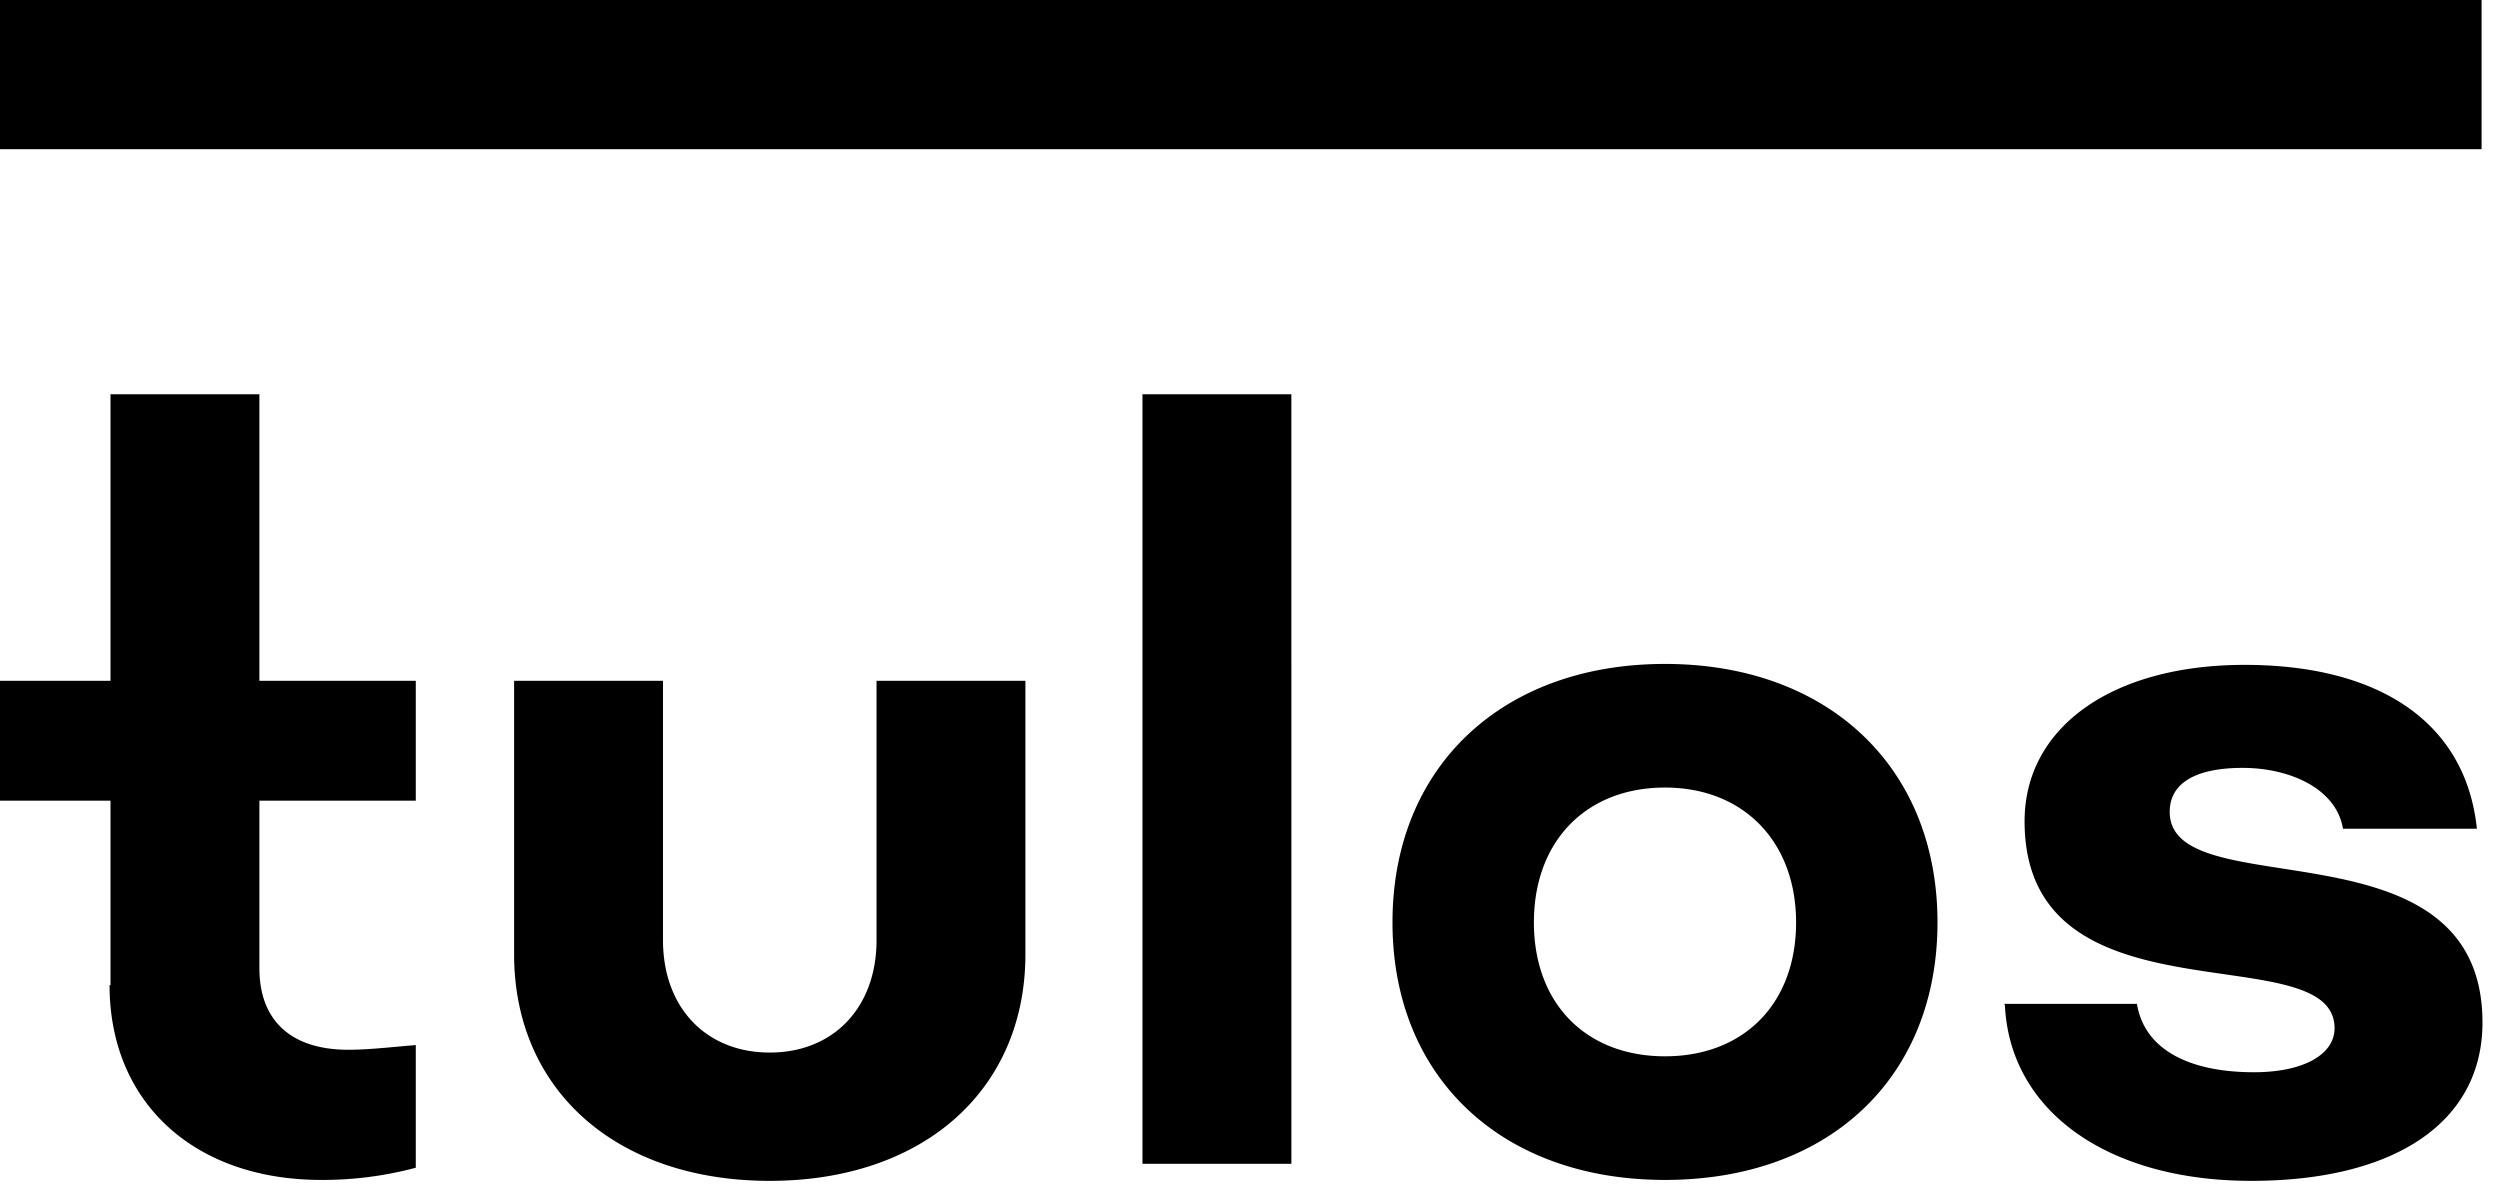 <svg xmlns="http://www.w3.org/2000/svg" width="96" height="46" viewBox="0 0 96 46"><path d="M0 0h95.293v5.728H0zm4.243 37.83v-7.085H0v-4.602h4.243V15.139h5.718v11.004h6.005v4.602H9.961v6.437c0 2.014 1.222 3.129 3.416 3.129.791 0 1.69-.108 2.589-.18v4.71a13.785 13.785 0 0 1-3.632.468c-4.89 0-8.127-2.985-8.127-7.48m15.535-1.222V26.143h5.717v9.96c0 2.59 1.654 4.315 4.1 4.315 2.445 0 4.1-1.726 4.1-4.315v-9.96h5.717v10.5c0 5.214-3.92 8.702-9.817 8.702-5.898 0-9.817-3.488-9.817-8.702m24.129-21.504h5.718V44.69h-5.718zm9.601 20.281c0-5.97 4.207-9.925 10.464-9.925 6.257 0 10.464 3.956 10.464 9.925 0 5.97-4.171 9.889-10.464 9.889s-10.464-3.956-10.464-9.889m15.498 0c0-3.092-2.013-5.178-5.034-5.178-3.02 0-5.034 2.05-5.034 5.178 0 3.129 2.013 5.142 5.034 5.142 3.02 0 5.034-2.013 5.034-5.142m7.983 3.129h5.106c.288 1.762 2.014 2.625 4.495 2.625 1.906 0 3.093-.684 3.093-1.69 0-3.632-11.903.035-11.903-7.948 0-3.595 3.345-6.005 8.45-6.005 5.107 0 8.487 2.158 8.919 6.293H89.97c-.252-1.546-2.05-2.337-3.848-2.337s-2.805.575-2.805 1.69c0 3.704 12.01.144 12.01 8.09 0 3.812-3.344 6.078-8.881 6.078-5.538 0-9.278-2.697-9.458-6.76" fill="currentColor"></path></svg>
